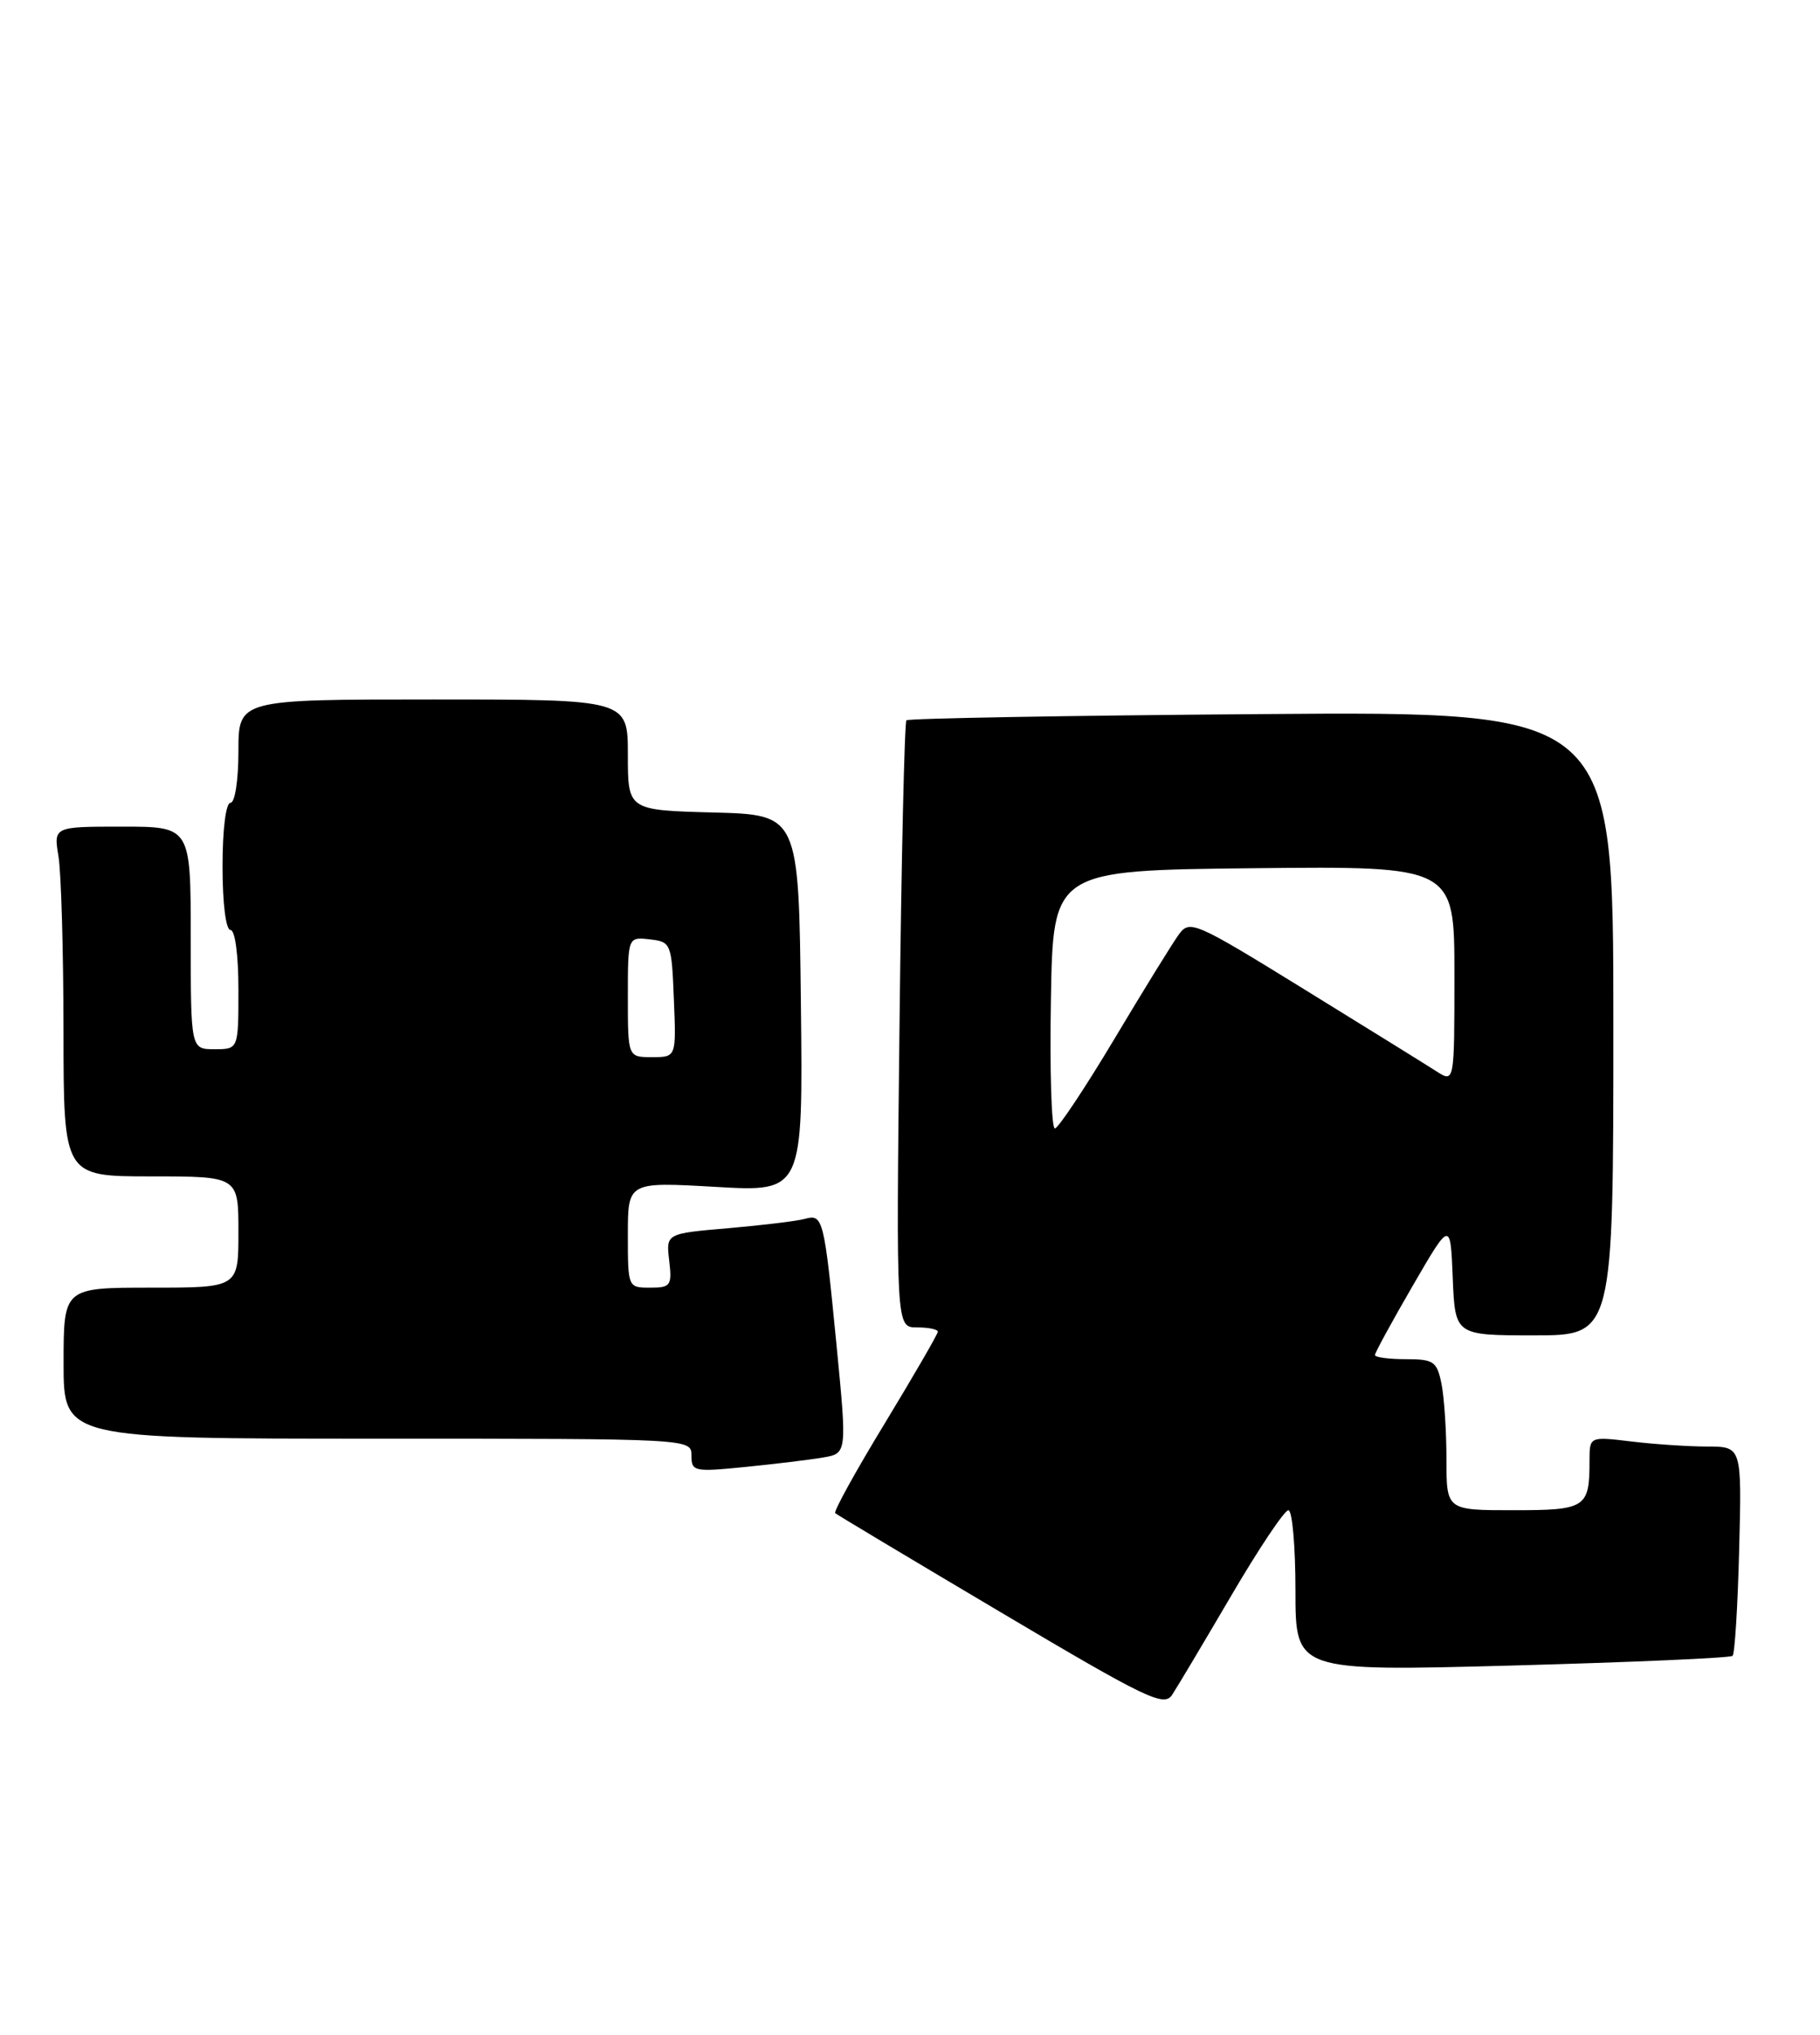 <?xml version="1.0" encoding="UTF-8" standalone="no"?>
<!DOCTYPE svg PUBLIC "-//W3C//DTD SVG 1.1//EN" "http://www.w3.org/Graphics/SVG/1.1/DTD/svg11.dtd" >
<svg xmlns="http://www.w3.org/2000/svg" xmlns:xlink="http://www.w3.org/1999/xlink" version="1.1" viewBox="0 0 229 256">
 <g >
 <path fill="currentColor"
d=" M 154.92 200.75 C 158.38 194.84 161.62 190.00 162.11 190.00 C 162.60 190.00 163.00 194.56 163.00 200.13 C 163.00 210.27 163.00 210.27 190.25 209.54 C 205.24 209.13 217.72 208.59 218.00 208.32 C 218.28 208.06 218.65 202.03 218.83 194.92 C 219.16 182.00 219.16 182.00 214.83 181.99 C 212.45 181.99 208.14 181.70 205.25 181.35 C 200.00 180.72 200.00 180.72 200.00 183.78 C 200.00 189.71 199.55 190.00 190.39 190.00 C 182.00 190.00 182.00 190.00 182.00 183.62 C 182.00 180.12 181.72 175.84 181.38 174.12 C 180.80 171.27 180.41 171.00 176.88 171.00 C 174.74 171.00 173.00 170.76 173.00 170.48 C 173.00 170.19 175.14 166.27 177.75 161.77 C 182.50 153.58 182.50 153.58 182.79 160.79 C 183.09 168.00 183.09 168.00 193.04 168.00 C 203.00 168.00 203.00 168.00 203.00 128.75 C 203.00 89.50 203.00 89.50 158.75 89.84 C 134.41 90.02 114.30 90.38 114.05 90.62 C 113.81 90.86 113.41 108.15 113.18 129.03 C 112.75 167.00 112.75 167.00 115.37 167.00 C 116.82 167.00 118.00 167.24 118.00 167.54 C 118.00 167.84 115.00 173.01 111.34 179.05 C 107.67 185.08 104.86 190.17 105.09 190.37 C 105.31 190.57 114.69 196.18 125.92 202.84 C 144.29 213.74 146.46 214.78 147.48 213.23 C 148.11 212.28 151.45 206.66 154.92 200.75 Z  M 103.54 183.37 C 106.58 182.86 106.58 182.86 105.25 169.18 C 103.69 153.21 103.56 152.71 101.25 153.35 C 100.29 153.62 95.97 154.14 91.65 154.52 C 83.80 155.19 83.80 155.19 84.20 158.59 C 84.57 161.75 84.39 162.00 81.80 162.00 C 79.01 162.00 79.00 161.97 79.00 155.35 C 79.00 148.69 79.00 148.69 90.02 149.32 C 101.04 149.96 101.04 149.96 100.77 126.23 C 100.50 102.50 100.50 102.50 89.75 102.22 C 79.00 101.93 79.00 101.93 79.00 94.97 C 79.00 88.00 79.00 88.00 54.50 88.00 C 30.00 88.00 30.00 88.00 30.00 94.50 C 30.00 98.17 29.56 101.00 29.00 101.00 C 28.42 101.00 28.00 104.33 28.00 109.00 C 28.00 113.67 28.42 117.00 29.00 117.00 C 29.58 117.00 30.00 120.17 30.00 124.50 C 30.00 132.00 30.00 132.00 27.00 132.00 C 24.00 132.00 24.00 132.00 24.00 118.00 C 24.00 104.00 24.00 104.00 15.37 104.00 C 6.74 104.00 6.74 104.00 7.36 107.75 C 7.70 109.81 7.98 119.71 7.99 129.75 C 8.00 148.00 8.00 148.00 19.00 148.00 C 30.00 148.00 30.00 148.00 30.00 155.00 C 30.00 162.00 30.00 162.00 19.00 162.00 C 8.00 162.00 8.00 162.00 8.00 171.50 C 8.00 181.00 8.00 181.00 47.50 181.00 C 87.00 181.00 87.00 181.00 87.00 183.12 C 87.00 185.13 87.33 185.20 93.75 184.56 C 97.46 184.19 101.87 183.66 103.54 183.37 Z  M 132.23 125.75 C 132.50 109.50 132.50 109.50 157.75 109.23 C 183.00 108.97 183.00 108.97 183.00 122.60 C 183.00 136.23 183.00 136.23 180.75 134.79 C 179.51 133.99 172.03 129.35 164.13 124.48 C 150.34 115.97 149.70 115.69 148.33 117.56 C 147.55 118.63 143.89 124.55 140.21 130.72 C 136.52 136.89 133.15 141.95 132.73 141.97 C 132.30 141.99 132.07 134.69 132.23 125.75 Z  M 79.00 125.43 C 79.00 117.87 79.00 117.87 81.75 118.18 C 84.44 118.49 84.51 118.67 84.79 125.75 C 85.09 133.00 85.09 133.00 82.04 133.00 C 79.00 133.00 79.00 133.00 79.00 125.43 Z "/>
</g>
</svg>